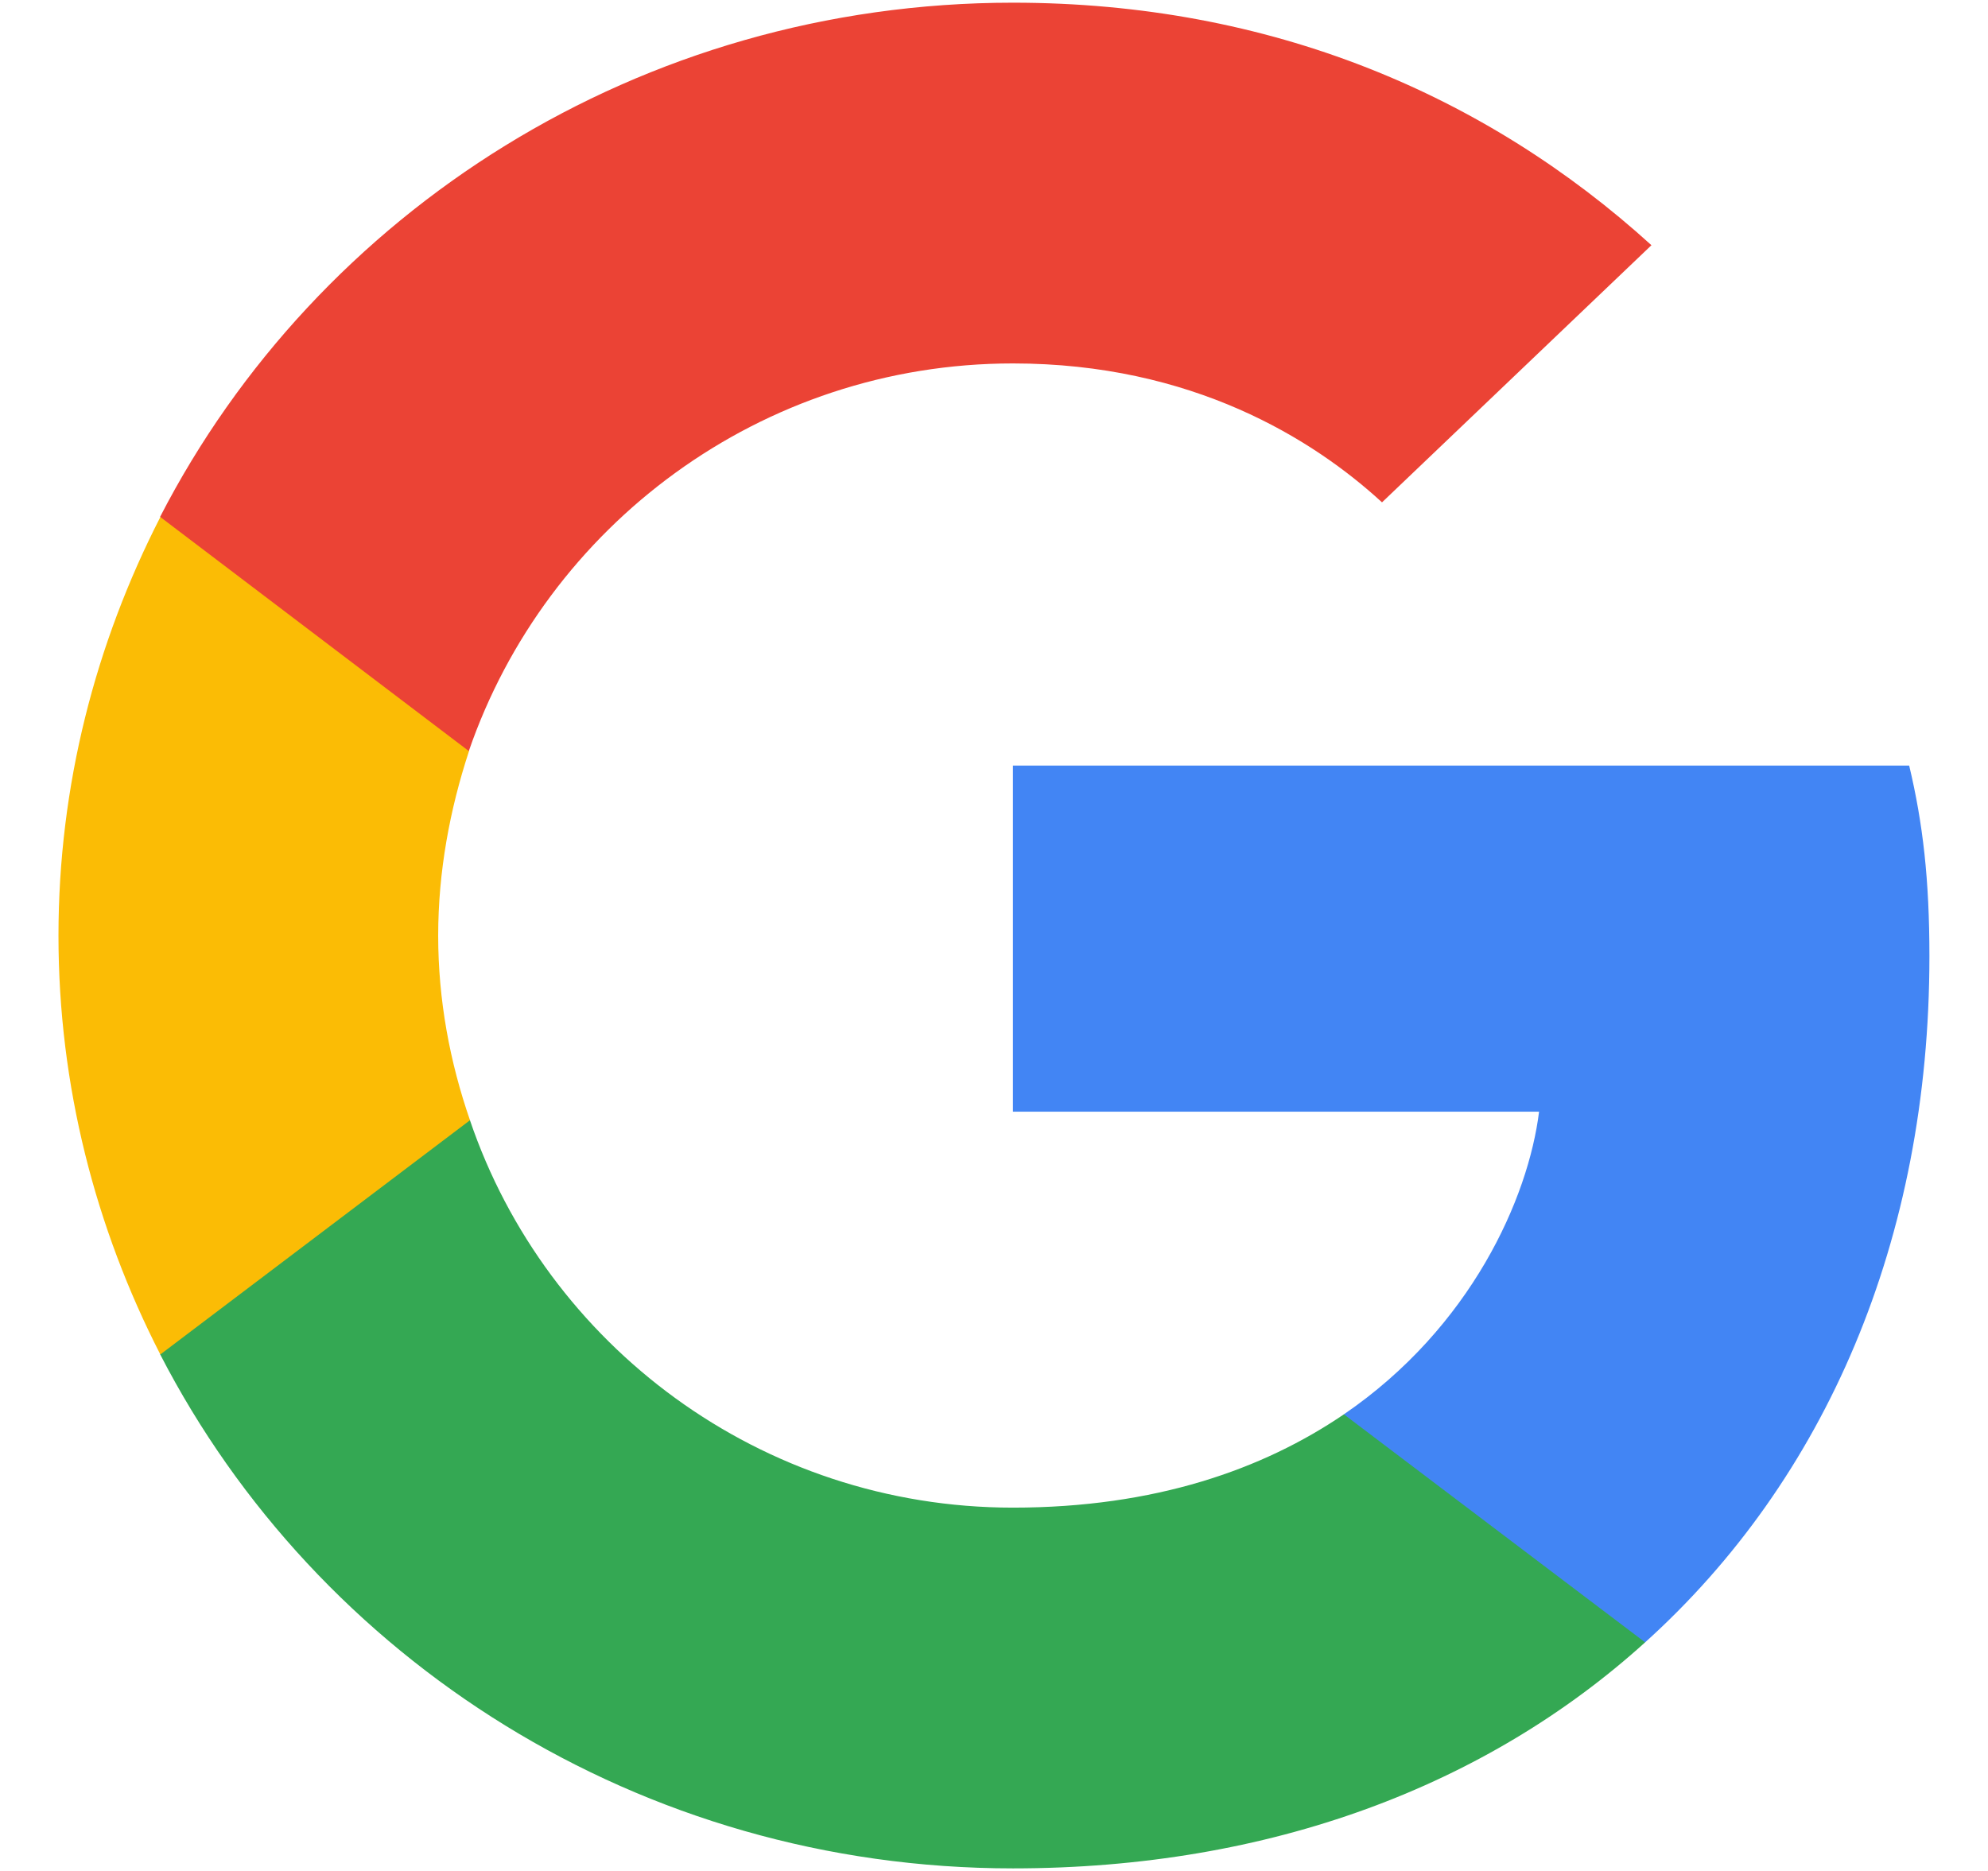 <svg width="17" height="16" viewBox="0 0 17 16" fill="none" xmlns="http://www.w3.org/2000/svg">
<g clip-path="url(#clip0_3409_6709)">
<path d="M16.499 8.178C16.499 7.522 16.444 7.043 16.326 6.547H8.662V9.507H13.161C13.07 10.243 12.581 11.351 11.492 12.095L11.477 12.194L13.9 14.029L14.068 14.045C15.61 12.654 16.499 10.606 16.499 8.178Z" fill="#4285F4"/>
<path d="M8.662 15.978C10.866 15.978 12.716 15.268 14.068 14.045L11.492 12.095C10.802 12.565 9.877 12.893 8.662 12.893C6.503 12.893 4.671 11.502 4.018 9.578L3.922 9.586L1.402 11.492L1.369 11.581C2.712 14.187 5.469 15.978 8.662 15.978Z" fill="#34A853"/>
<path d="M4.019 9.58C3.847 9.084 3.747 8.552 3.747 8.002C3.747 7.453 3.847 6.921 4.01 6.425L4.006 6.319L1.454 4.383L1.371 4.422C0.817 5.503 0.5 6.717 0.5 8.002C0.5 9.288 0.817 10.502 1.371 11.583L4.019 9.58Z" fill="#FBBC05"/>
<path d="M8.662 3.108C10.194 3.108 11.229 3.755 11.818 4.296L14.122 2.097C12.707 0.812 10.866 0.023 8.662 0.023C5.469 0.023 2.712 1.814 1.369 4.42L4.009 6.423C4.671 4.5 6.503 3.108 8.662 3.108Z" fill="#EB4335"/>
</g>
<defs>
<clipPath id="clip0_3409_6709">
<rect width="16" height="16" fill="white" transform="translate(0.5)"/>
</clipPath>
</defs>
</svg>
